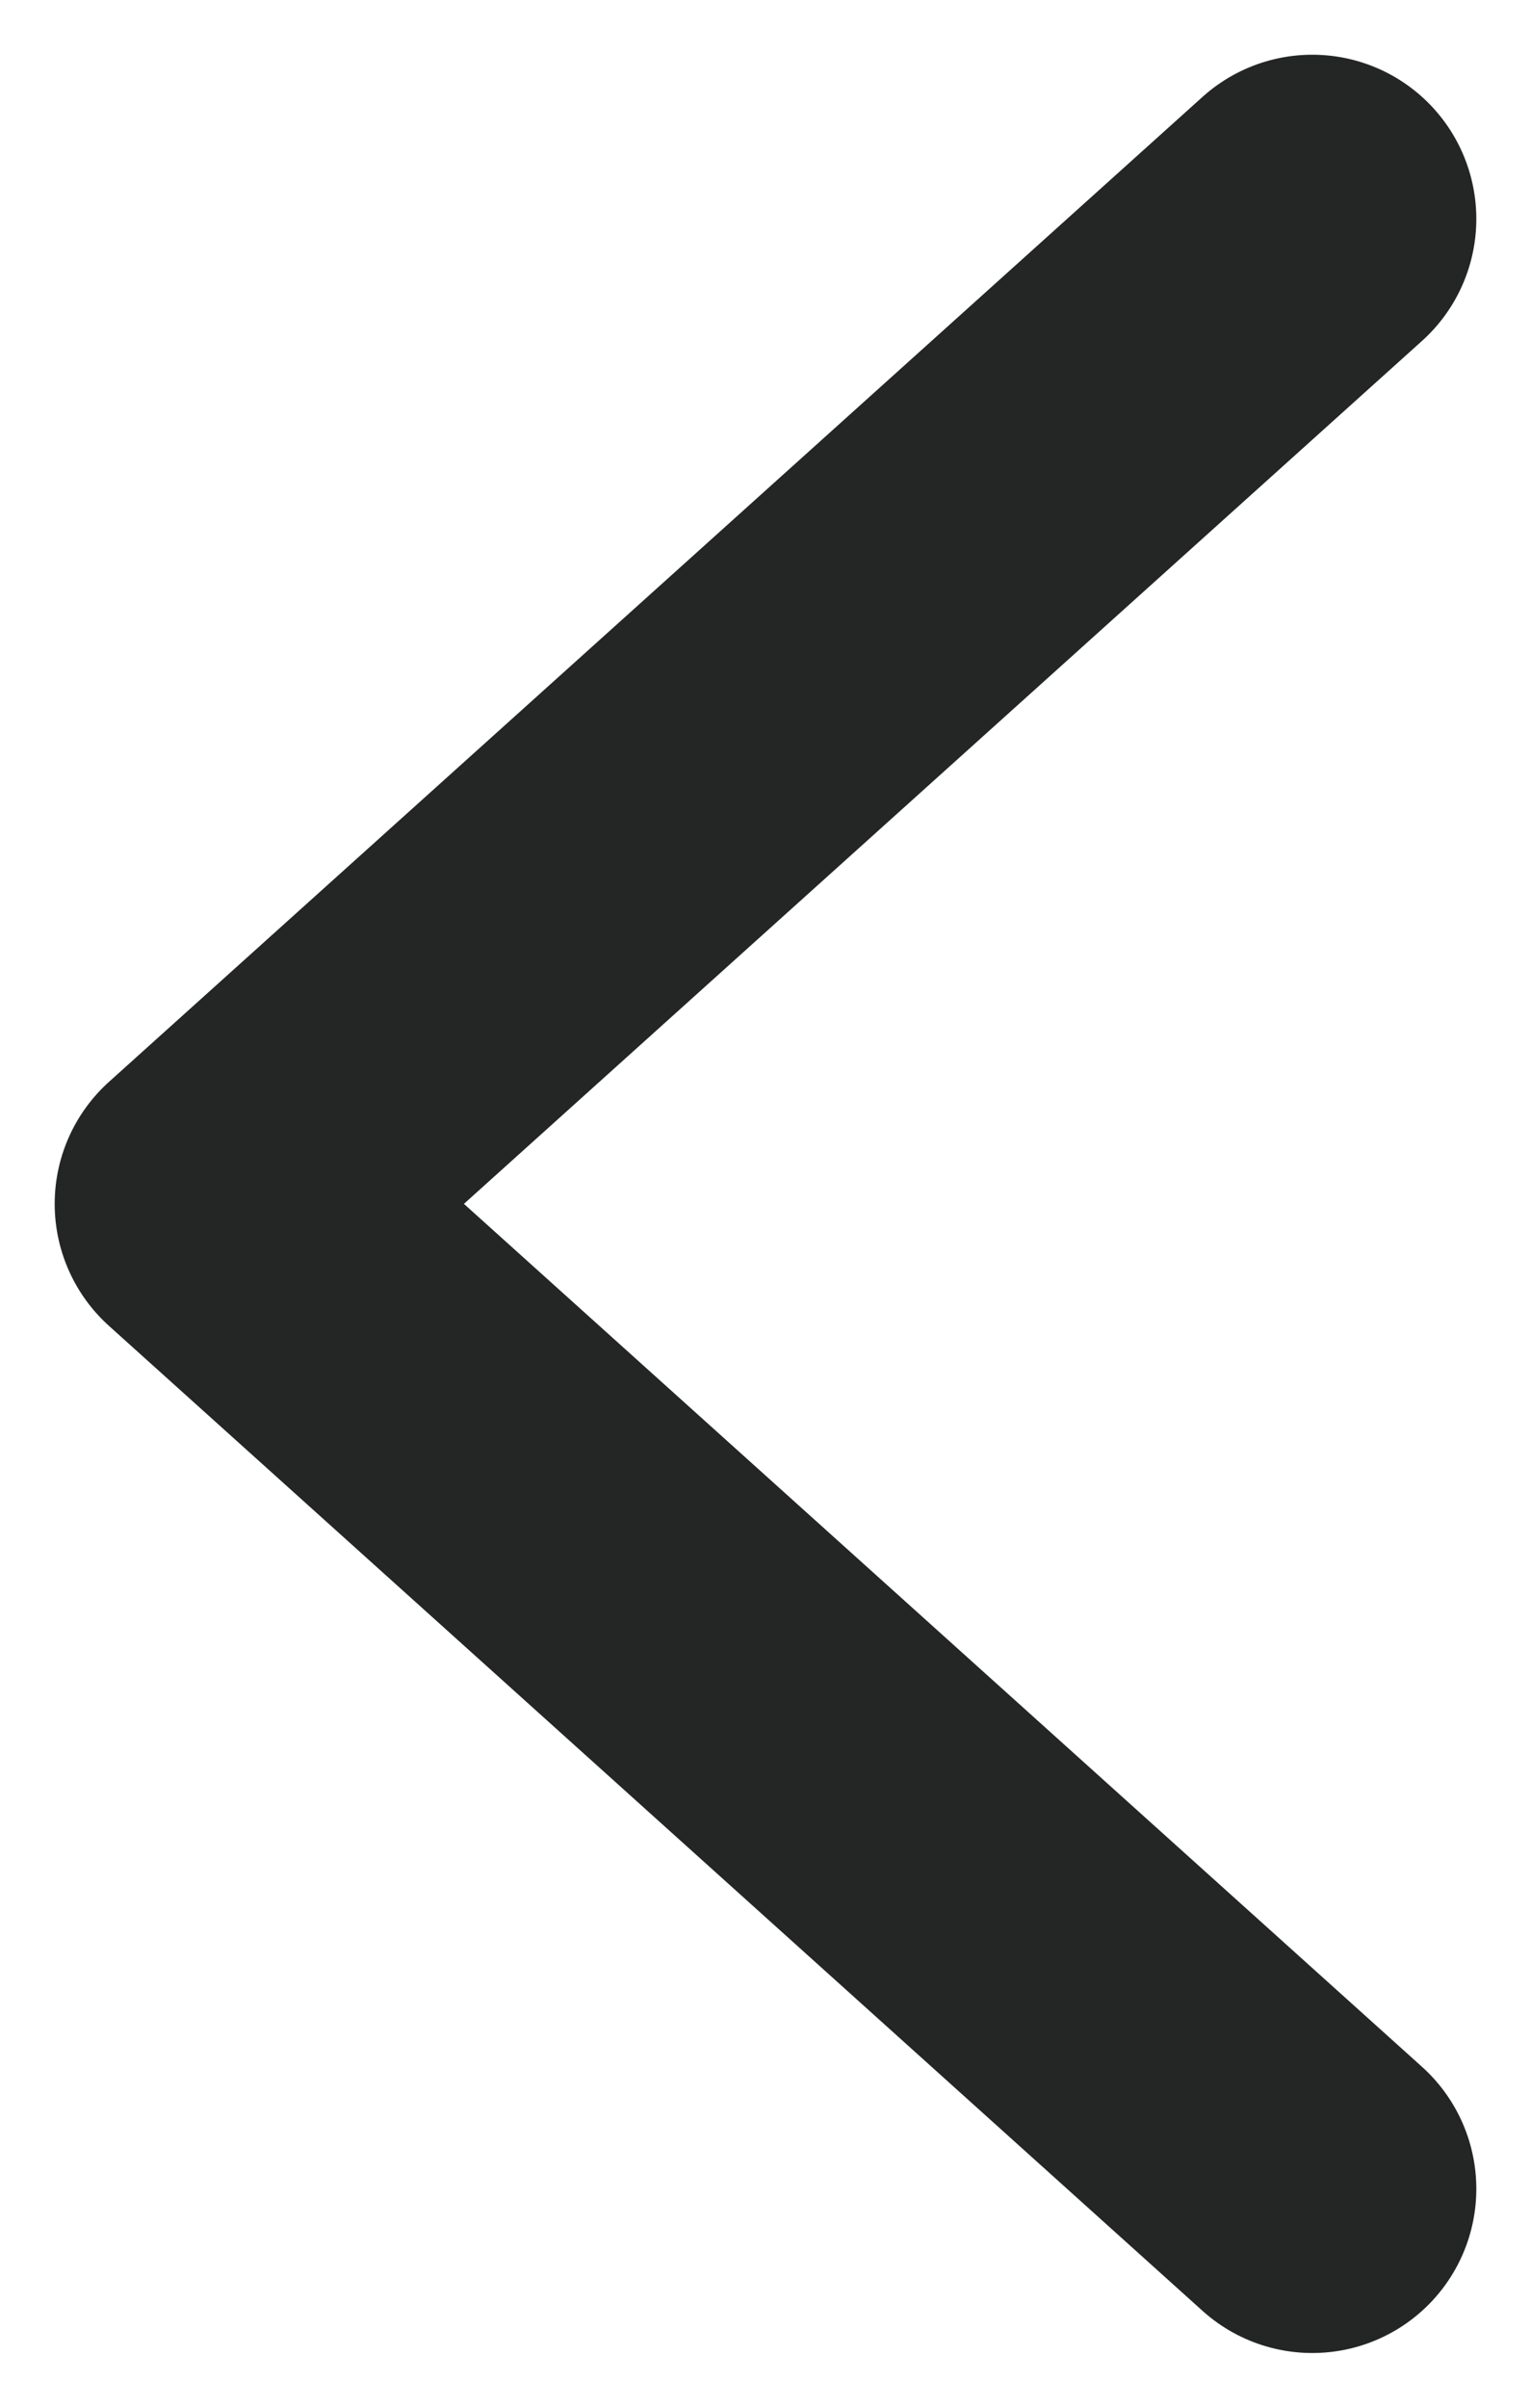 <svg width="7" height="11" viewBox="0 0 7 11" fill="none" xmlns="http://www.w3.org/2000/svg">
<path d="M6 1L1 5.5L6 10" stroke="#242525" stroke-width="1.5" stroke-linecap="round" stroke-linejoin="round"/>
</svg>
